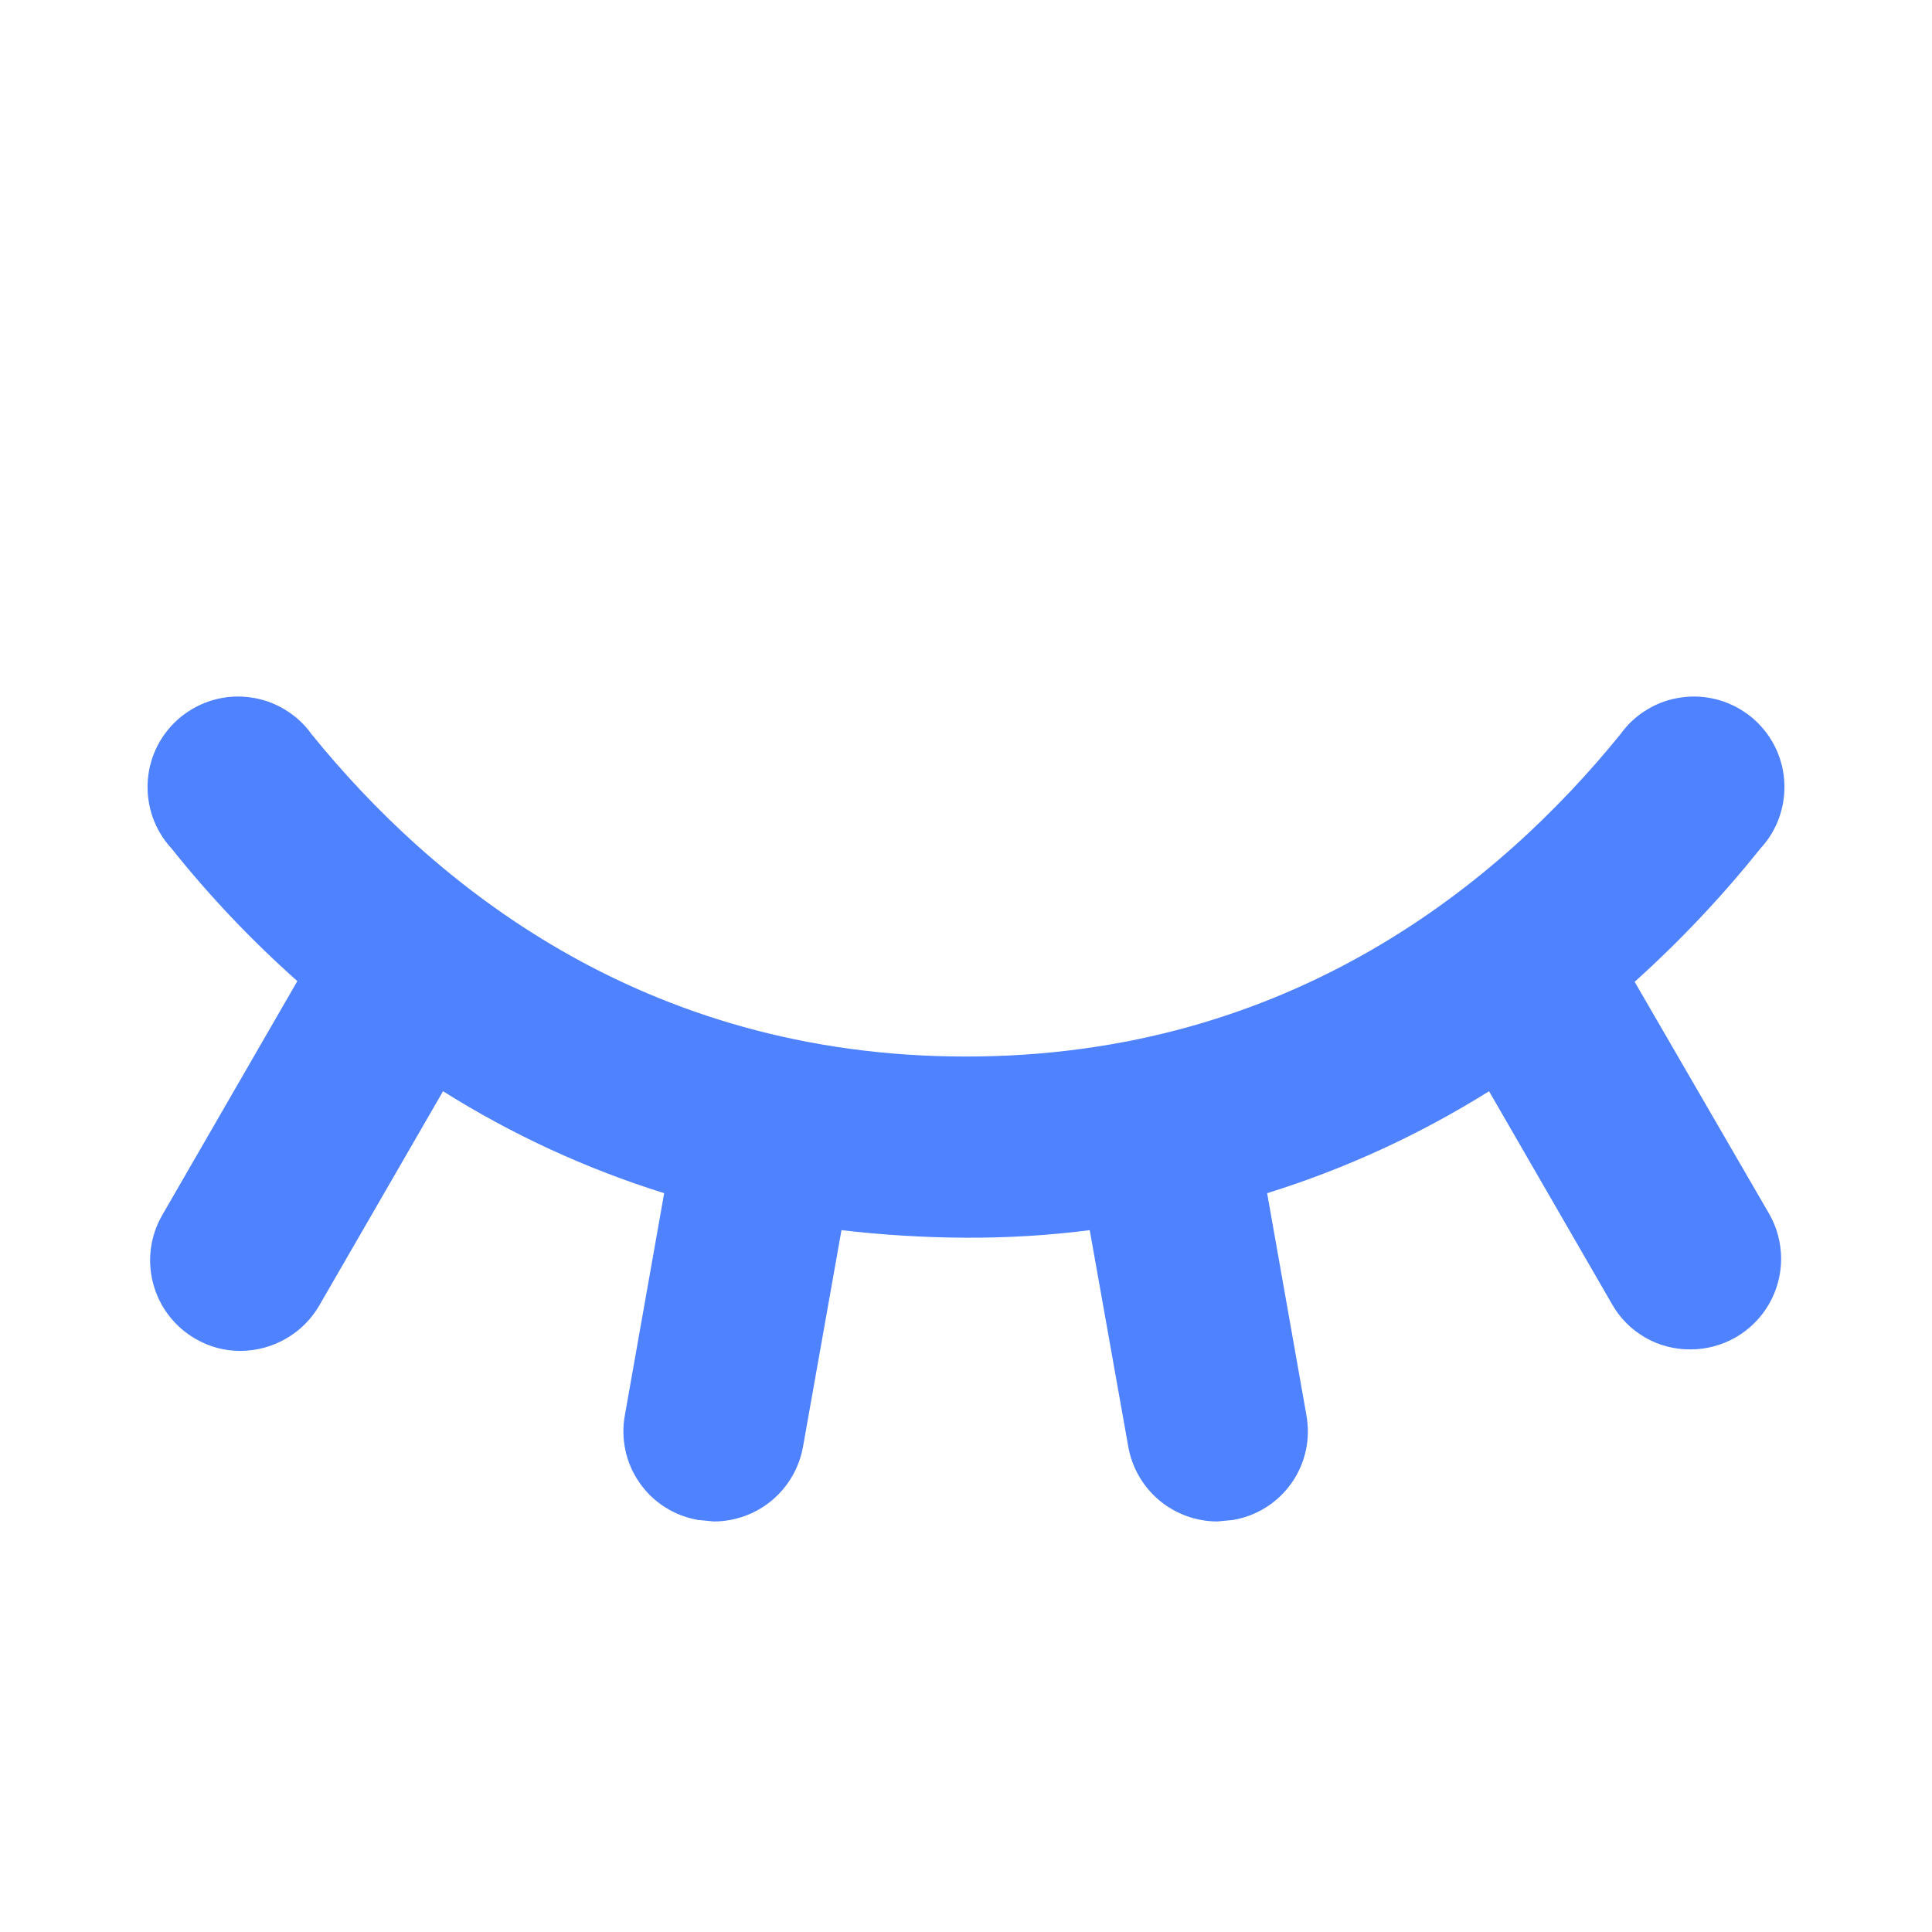 <svg width="22" height="22" viewBox="0 0 22 22" fill="none" xmlns="http://www.w3.org/2000/svg">
<path d="M20.144 13.819C20.234 13.975 20.282 14.153 20.282 14.334C20.282 14.515 20.234 14.693 20.144 14.85C20.053 15.007 19.923 15.137 19.766 15.228C19.609 15.318 19.431 15.366 19.25 15.366C19.069 15.367 18.89 15.321 18.733 15.23C18.575 15.139 18.445 15.008 18.356 14.85L16.956 12.426C16.167 12.92 15.318 13.31 14.429 13.587L14.876 16.113C14.9 16.246 14.899 16.383 14.87 16.516C14.841 16.648 14.787 16.774 14.709 16.885C14.631 16.996 14.533 17.091 14.418 17.163C14.304 17.236 14.176 17.285 14.042 17.308L13.862 17.325C13.62 17.325 13.386 17.239 13.2 17.084C13.015 16.928 12.89 16.712 12.848 16.474L12.409 14.008C11.942 14.068 11.471 14.096 11 14.094C10.526 14.092 10.053 14.063 9.582 14.008L9.144 16.474C9.101 16.712 8.977 16.928 8.791 17.084C8.606 17.239 8.372 17.325 8.13 17.325L7.949 17.308C7.816 17.285 7.688 17.236 7.573 17.163C7.459 17.091 7.36 16.996 7.283 16.885C7.205 16.774 7.15 16.648 7.122 16.516C7.093 16.383 7.091 16.246 7.116 16.113L7.563 13.587C6.677 13.31 5.83 12.92 5.045 12.426L3.635 14.867C3.544 15.023 3.414 15.153 3.257 15.243C3.1 15.334 2.922 15.382 2.741 15.383C2.56 15.384 2.382 15.337 2.226 15.245C2.108 15.178 2.005 15.087 1.923 14.98C1.84 14.873 1.78 14.75 1.745 14.619C1.709 14.488 1.701 14.351 1.718 14.217C1.736 14.083 1.78 13.953 1.848 13.836L3.386 11.172C2.865 10.709 2.385 10.203 1.951 9.659C1.856 9.556 1.783 9.434 1.737 9.301C1.691 9.168 1.673 9.027 1.683 8.887C1.693 8.747 1.732 8.61 1.797 8.485C1.862 8.361 1.952 8.251 2.061 8.162C2.171 8.074 2.297 8.008 2.432 7.97C2.567 7.932 2.709 7.922 2.848 7.941C2.988 7.959 3.122 8.006 3.242 8.079C3.363 8.151 3.467 8.247 3.549 8.362C4.907 10.037 7.296 12.031 11 12.031C14.704 12.031 17.093 10.037 18.451 8.362C18.533 8.247 18.637 8.151 18.758 8.079C18.878 8.006 19.012 7.959 19.152 7.941C19.291 7.922 19.433 7.932 19.568 7.97C19.703 8.008 19.829 8.074 19.939 8.162C20.048 8.251 20.138 8.361 20.203 8.485C20.268 8.61 20.307 8.747 20.317 8.887C20.327 9.027 20.309 9.168 20.263 9.301C20.217 9.434 20.144 9.556 20.049 9.659C19.613 10.204 19.133 10.713 18.614 11.18L20.144 13.819Z" fill="#4E82FF"/>
</svg>
